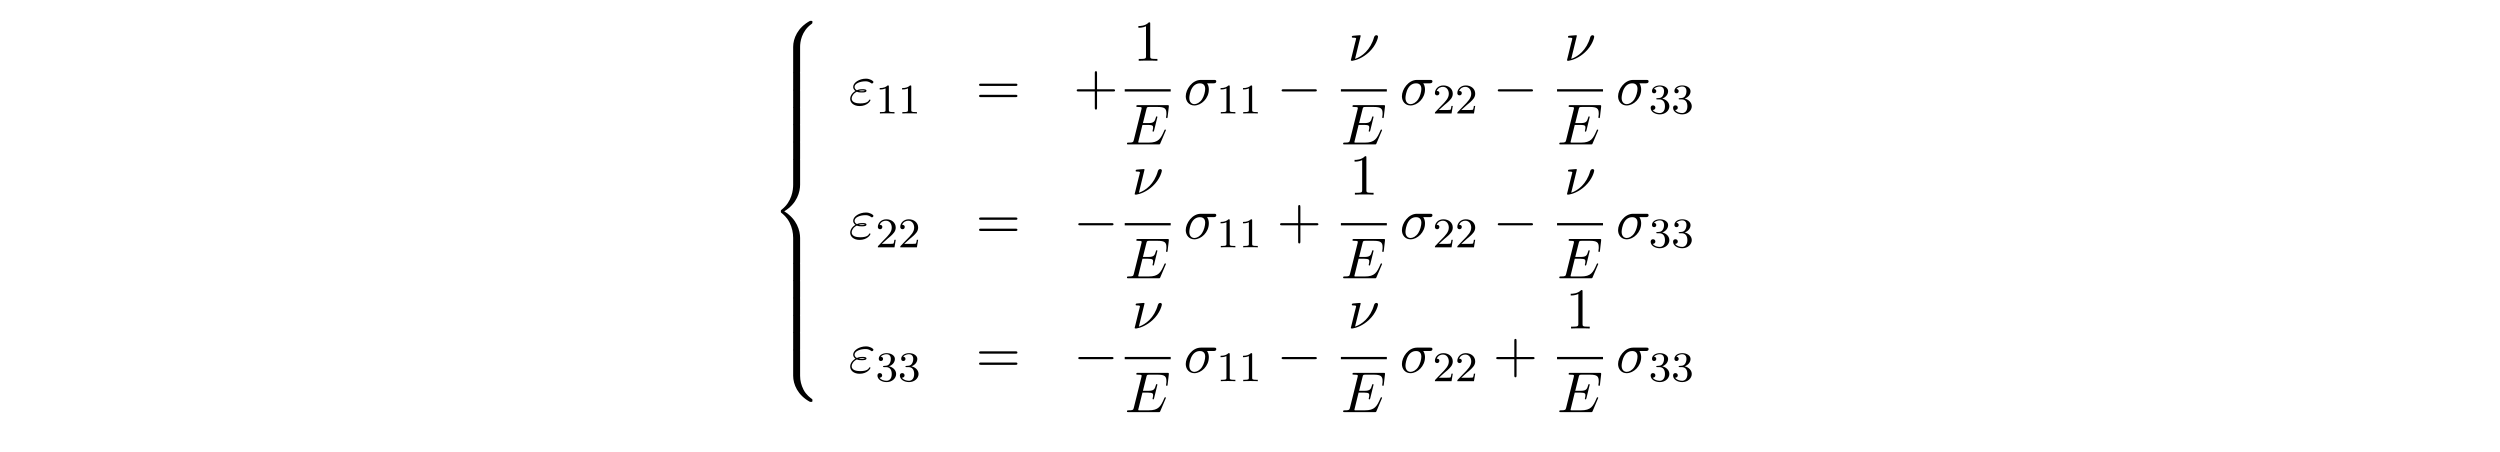 <?xml version="1.0" encoding="UTF-8"?>
<svg xmlns="http://www.w3.org/2000/svg" xmlns:xlink="http://www.w3.org/1999/xlink" width="472.268pt" height="85.332pt" viewBox="0 0 472.268 85.332" version="1.2">
<defs>
<g>
<symbol overflow="visible" id="glyph0-0">
<path style="stroke:none;" d=""/>
</symbol>
<symbol overflow="visible" id="glyph0-1">
<path style="stroke:none;" d="M 5.5 4.938 C 5.5 4.047 5.734 1.969 7.672 0.594 C 7.812 0.484 7.828 0.469 7.828 0.266 C 7.828 0.016 7.812 0.016 7.547 0.016 L 7.375 0.016 C 5.031 1.281 4.188 3.344 4.188 4.938 L 4.188 9.625 C 4.188 9.906 4.203 9.922 4.5 9.922 L 5.188 9.922 C 5.484 9.922 5.5 9.906 5.5 9.625 Z M 5.5 4.938 "/>
</symbol>
<symbol overflow="visible" id="glyph0-2">
<path style="stroke:none;" d="M 5.5 0.188 C 5.5 -0.094 5.484 -0.109 5.188 -0.109 L 4.5 -0.109 C 4.203 -0.109 4.188 -0.094 4.188 0.188 L 4.188 3.094 C 4.188 3.375 4.203 3.375 4.5 3.375 L 5.188 3.375 C 5.484 3.375 5.5 3.375 5.5 3.094 Z M 5.5 0.188 "/>
</symbol>
<symbol overflow="visible" id="glyph0-3">
<path style="stroke:none;" d="M 4.188 19.453 C 4.188 19.734 4.203 19.734 4.5 19.734 L 5.188 19.734 C 5.484 19.734 5.5 19.734 5.5 19.453 L 5.5 14.844 C 5.5 13.531 4.938 11.297 2.5 9.812 C 4.969 8.328 5.5 6.078 5.5 4.781 L 5.5 0.188 C 5.5 -0.094 5.484 -0.109 5.188 -0.109 L 4.5 -0.109 C 4.203 -0.109 4.188 -0.094 4.188 0.188 L 4.188 4.797 C 4.188 5.719 3.984 7.984 1.984 9.516 C 1.859 9.609 1.859 9.625 1.859 9.812 C 1.859 10.016 1.859 10.016 1.984 10.125 C 2.266 10.344 3.016 10.922 3.547 12.016 C 3.969 12.891 4.188 13.859 4.188 14.828 Z M 4.188 19.453 "/>
</symbol>
<symbol overflow="visible" id="glyph0-4">
<path style="stroke:none;" d="M 7.547 9.812 C 7.812 9.812 7.828 9.797 7.828 9.547 C 7.828 9.344 7.812 9.328 7.781 9.297 C 7.438 9.047 6.656 8.5 6.141 7.5 C 5.719 6.656 5.5 5.828 5.5 4.875 L 5.5 0.188 C 5.5 -0.094 5.484 -0.109 5.188 -0.109 L 4.5 -0.109 C 4.203 -0.109 4.188 -0.094 4.188 0.188 L 4.188 4.875 C 4.188 6.484 5.031 8.547 7.375 9.812 Z M 7.547 9.812 "/>
</symbol>
<symbol overflow="visible" id="glyph1-0">
<path style="stroke:none;" d=""/>
</symbol>
<symbol overflow="visible" id="glyph1-1">
<path style="stroke:none;" d="M 1.531 -2.469 C 1.891 -2.328 2.219 -2.328 2.469 -2.328 C 2.766 -2.328 3.359 -2.328 3.359 -2.656 C 3.359 -2.922 2.984 -2.953 2.562 -2.953 C 2.328 -2.953 1.953 -2.938 1.547 -2.75 C 1.297 -2.875 1.109 -3.094 1.109 -3.375 C 1.109 -4.047 2.188 -4.438 3.156 -4.438 C 3.344 -4.438 3.734 -4.438 4.172 -4.141 C 4.281 -4.047 4.312 -4.031 4.391 -4.031 C 4.531 -4.031 4.672 -4.172 4.672 -4.312 C 4.672 -4.531 4.016 -4.938 3.266 -4.938 C 2.016 -4.938 0.844 -4.203 0.844 -3.375 C 0.844 -2.906 1.234 -2.641 1.281 -2.609 C 0.625 -2.25 0.281 -1.641 0.281 -1.141 C 0.281 -0.422 0.906 0.234 2.062 0.234 C 3.5 0.234 4.109 -0.719 4.109 -0.891 C 4.109 -0.953 4.062 -1 3.984 -1 C 3.938 -1 3.906 -0.953 3.875 -0.922 C 3.734 -0.672 3.469 -0.266 2.156 -0.266 C 1.5 -0.266 0.562 -0.422 0.562 -1.203 C 0.562 -1.578 0.875 -2.156 1.531 -2.469 Z M 1.891 -2.625 C 2.156 -2.703 2.375 -2.719 2.562 -2.719 C 2.828 -2.719 2.875 -2.703 3.078 -2.656 C 2.906 -2.578 2.891 -2.562 2.469 -2.562 C 2.234 -2.562 2.109 -2.562 1.891 -2.625 Z M 1.891 -2.625 "/>
</symbol>
<symbol overflow="visible" id="glyph1-2">
<path style="stroke:none;" d="M 7.719 -2.547 C 7.75 -2.594 7.781 -2.672 7.781 -2.688 C 7.781 -2.703 7.781 -2.812 7.641 -2.812 C 7.547 -2.812 7.531 -2.75 7.5 -2.688 C 6.797 -1.062 6.391 -0.344 4.531 -0.344 L 2.938 -0.344 C 2.781 -0.344 2.766 -0.344 2.688 -0.344 C 2.578 -0.359 2.547 -0.375 2.547 -0.453 C 2.547 -0.484 2.547 -0.516 2.609 -0.703 L 3.344 -3.688 L 4.422 -3.688 C 5.359 -3.688 5.359 -3.453 5.359 -3.188 C 5.359 -3.109 5.359 -2.984 5.281 -2.656 C 5.25 -2.594 5.25 -2.562 5.25 -2.531 C 5.25 -2.469 5.297 -2.406 5.391 -2.406 C 5.469 -2.406 5.5 -2.469 5.547 -2.625 L 6.172 -5.188 C 6.172 -5.25 6.125 -5.297 6.047 -5.297 C 5.938 -5.297 5.922 -5.234 5.891 -5.109 C 5.656 -4.281 5.469 -4.031 4.453 -4.031 L 3.438 -4.031 L 4.094 -6.656 C 4.188 -7.031 4.203 -7.078 4.672 -7.078 L 6.219 -7.078 C 7.547 -7.078 7.875 -6.766 7.875 -5.875 C 7.875 -5.609 7.875 -5.578 7.828 -5.297 C 7.828 -5.219 7.812 -5.141 7.812 -5.094 C 7.812 -5.031 7.859 -4.969 7.953 -4.969 C 8.078 -4.969 8.078 -5.031 8.109 -5.234 L 8.328 -7.125 C 8.359 -7.422 8.297 -7.422 8.031 -7.422 L 2.516 -7.422 C 2.297 -7.422 2.188 -7.422 2.188 -7.203 C 2.188 -7.078 2.297 -7.078 2.5 -7.078 C 2.906 -7.078 3.203 -7.078 3.203 -6.875 C 3.203 -6.844 3.203 -6.812 3.156 -6.625 L 1.719 -0.844 C 1.609 -0.422 1.578 -0.344 0.719 -0.344 C 0.531 -0.344 0.422 -0.344 0.422 -0.125 C 0.422 0 0.516 0 0.719 0 L 6.375 0 C 6.625 0 6.641 -0.016 6.719 -0.188 Z M 7.719 -2.547 "/>
</symbol>
<symbol overflow="visible" id="glyph1-3">
<path style="stroke:none;" d="M 5.656 -4.062 C 5.797 -4.062 6.188 -4.062 6.188 -4.438 C 6.188 -4.703 5.953 -4.703 5.766 -4.703 L 3.266 -4.703 C 1.625 -4.703 0.422 -2.906 0.422 -1.609 C 0.422 -0.641 1.062 0.125 2.047 0.125 C 3.344 0.125 4.781 -1.203 4.781 -2.875 C 4.781 -3.062 4.781 -3.594 4.453 -4.062 Z M 2.062 -0.125 C 1.531 -0.125 1.094 -0.516 1.094 -1.297 C 1.094 -1.625 1.219 -2.516 1.609 -3.156 C 2.062 -3.922 2.719 -4.062 3.094 -4.062 C 4 -4.062 4.094 -3.344 4.094 -3.016 C 4.094 -2.5 3.875 -1.609 3.5 -1.047 C 3.078 -0.406 2.484 -0.125 2.062 -0.125 Z M 2.062 -0.125 "/>
</symbol>
<symbol overflow="visible" id="glyph1-4">
<path style="stroke:none;" d="M 2.438 -4.703 C 2.438 -4.719 2.438 -4.828 2.297 -4.828 C 2.047 -4.828 1.25 -4.734 0.969 -4.719 C 0.891 -4.703 0.766 -4.688 0.766 -4.5 C 0.766 -4.359 0.859 -4.359 1.031 -4.359 C 1.547 -4.359 1.578 -4.281 1.578 -4.172 C 1.578 -4.094 1.438 -3.594 1.359 -3.297 L 0.703 -0.625 C 0.656 -0.453 0.578 -0.156 0.578 -0.125 C 0.578 -0.016 0.688 0 0.75 0 L 0.906 0 C 1.672 -0.125 2.859 -0.562 3.984 -1.609 C 5.422 -2.938 5.719 -4.422 5.719 -4.531 C 5.719 -4.719 5.578 -4.828 5.406 -4.828 C 5.312 -4.828 5.062 -4.781 4.969 -4.453 C 4.281 -1.984 2.625 -0.766 1.375 -0.359 Z M 2.438 -4.703 "/>
</symbol>
<symbol overflow="visible" id="glyph2-0">
<path style="stroke:none;" d=""/>
</symbol>
<symbol overflow="visible" id="glyph2-1">
<path style="stroke:none;" d="M 2.5 -5.078 C 2.5 -5.297 2.484 -5.297 2.266 -5.297 C 1.938 -4.984 1.516 -4.797 0.766 -4.797 L 0.766 -4.531 C 0.984 -4.531 1.406 -4.531 1.875 -4.734 L 1.875 -0.656 C 1.875 -0.359 1.844 -0.266 1.094 -0.266 L 0.812 -0.266 L 0.812 0 C 1.141 -0.031 1.828 -0.031 2.188 -0.031 C 2.547 -0.031 3.234 -0.031 3.562 0 L 3.562 -0.266 L 3.281 -0.266 C 2.531 -0.266 2.5 -0.359 2.5 -0.656 Z M 2.5 -5.078 "/>
</symbol>
<symbol overflow="visible" id="glyph2-2">
<path style="stroke:none;" d="M 2.25 -1.625 C 2.375 -1.75 2.703 -2.016 2.844 -2.125 C 3.328 -2.578 3.797 -3.016 3.797 -3.734 C 3.797 -4.688 3 -5.297 2.016 -5.297 C 1.047 -5.297 0.422 -4.578 0.422 -3.859 C 0.422 -3.469 0.734 -3.422 0.844 -3.422 C 1.016 -3.422 1.266 -3.531 1.266 -3.844 C 1.266 -4.25 0.859 -4.25 0.766 -4.25 C 1 -4.844 1.531 -5.031 1.922 -5.031 C 2.656 -5.031 3.047 -4.406 3.047 -3.734 C 3.047 -2.906 2.469 -2.297 1.516 -1.344 L 0.516 -0.297 C 0.422 -0.219 0.422 -0.203 0.422 0 L 3.562 0 L 3.797 -1.422 L 3.547 -1.422 C 3.531 -1.266 3.469 -0.875 3.375 -0.719 C 3.328 -0.656 2.719 -0.656 2.594 -0.656 L 1.172 -0.656 Z M 2.25 -1.625 "/>
</symbol>
<symbol overflow="visible" id="glyph2-3">
<path style="stroke:none;" d="M 2.016 -2.656 C 2.641 -2.656 3.047 -2.203 3.047 -1.359 C 3.047 -0.359 2.484 -0.078 2.062 -0.078 C 1.625 -0.078 1.016 -0.234 0.734 -0.656 C 1.031 -0.656 1.234 -0.844 1.234 -1.094 C 1.234 -1.359 1.047 -1.531 0.781 -1.531 C 0.578 -1.531 0.344 -1.406 0.344 -1.078 C 0.344 -0.328 1.156 0.172 2.078 0.172 C 3.125 0.172 3.875 -0.562 3.875 -1.359 C 3.875 -2.031 3.344 -2.625 2.531 -2.812 C 3.156 -3.031 3.641 -3.562 3.641 -4.203 C 3.641 -4.844 2.922 -5.297 2.094 -5.297 C 1.234 -5.297 0.594 -4.844 0.594 -4.234 C 0.594 -3.938 0.781 -3.812 1 -3.812 C 1.25 -3.812 1.406 -3.984 1.406 -4.219 C 1.406 -4.516 1.141 -4.625 0.969 -4.625 C 1.312 -5.062 1.922 -5.094 2.062 -5.094 C 2.266 -5.094 2.875 -5.031 2.875 -4.203 C 2.875 -3.656 2.641 -3.312 2.531 -3.188 C 2.297 -2.938 2.109 -2.922 1.625 -2.891 C 1.469 -2.891 1.406 -2.875 1.406 -2.766 C 1.406 -2.656 1.484 -2.656 1.625 -2.656 Z M 2.016 -2.656 "/>
</symbol>
<symbol overflow="visible" id="glyph3-0">
<path style="stroke:none;" d=""/>
</symbol>
<symbol overflow="visible" id="glyph3-1">
<path style="stroke:none;" d="M 7.5 -3.562 C 7.656 -3.562 7.859 -3.562 7.859 -3.781 C 7.859 -4 7.656 -4 7.5 -4 L 0.969 -4 C 0.812 -4 0.609 -4 0.609 -3.781 C 0.609 -3.562 0.812 -3.562 0.984 -3.562 Z M 7.5 -1.453 C 7.656 -1.453 7.859 -1.453 7.859 -1.672 C 7.859 -1.891 7.656 -1.891 7.5 -1.891 L 0.984 -1.891 C 0.812 -1.891 0.609 -1.891 0.609 -1.672 C 0.609 -1.453 0.812 -1.453 0.969 -1.453 Z M 7.5 -1.453 "/>
</symbol>
<symbol overflow="visible" id="glyph3-2">
<path style="stroke:none;" d="M 4.453 -2.516 L 7.5 -2.516 C 7.656 -2.516 7.859 -2.516 7.859 -2.719 C 7.859 -2.938 7.656 -2.938 7.5 -2.938 L 4.453 -2.938 L 4.453 -6 C 4.453 -6.156 4.453 -6.359 4.25 -6.359 C 4.031 -6.359 4.031 -6.156 4.031 -6 L 4.031 -2.938 L 0.969 -2.938 C 0.812 -2.938 0.609 -2.938 0.609 -2.719 C 0.609 -2.516 0.812 -2.516 0.969 -2.516 L 4.031 -2.516 L 4.031 0.547 C 4.031 0.703 4.031 0.906 4.25 0.906 C 4.453 0.906 4.453 0.703 4.453 0.547 Z M 4.453 -2.516 "/>
</symbol>
<symbol overflow="visible" id="glyph3-3">
<path style="stroke:none;" d="M 3.203 -6.984 C 3.203 -7.234 3.203 -7.266 2.953 -7.266 C 2.281 -6.562 1.312 -6.562 0.969 -6.562 L 0.969 -6.234 C 1.188 -6.234 1.828 -6.234 2.406 -6.516 L 2.406 -0.859 C 2.406 -0.469 2.359 -0.344 1.391 -0.344 L 1.031 -0.344 L 1.031 0 C 1.422 -0.031 2.359 -0.031 2.797 -0.031 C 3.234 -0.031 4.188 -0.031 4.562 0 L 4.562 -0.344 L 4.219 -0.344 C 3.234 -0.344 3.203 -0.453 3.203 -0.859 Z M 3.203 -6.984 "/>
</symbol>
<symbol overflow="visible" id="glyph4-0">
<path style="stroke:none;" d=""/>
</symbol>
<symbol overflow="visible" id="glyph4-1">
<path style="stroke:none;" d="M 7.188 -2.516 C 7.375 -2.516 7.562 -2.516 7.562 -2.719 C 7.562 -2.938 7.375 -2.938 7.188 -2.938 L 1.281 -2.938 C 1.094 -2.938 0.906 -2.938 0.906 -2.719 C 0.906 -2.516 1.094 -2.516 1.281 -2.516 Z M 7.188 -2.516 "/>
</symbol>
</g>
</defs>
<g id="surface1">
<g style="fill:rgb(0%,0%,0%);fill-opacity:1;">
  <use xlink:href="#glyph0-1" x="145.646" y="3.926"/>
</g>
<g style="fill:rgb(0%,0%,0%);fill-opacity:1;">
  <use xlink:href="#glyph0-2" x="145.646" y="13.744"/>
</g>
<g style="fill:rgb(0%,0%,0%);fill-opacity:1;">
  <use xlink:href="#glyph0-2" x="145.646" y="17.017"/>
</g>
<g style="fill:rgb(0%,0%,0%);fill-opacity:1;">
  <use xlink:href="#glyph0-2" x="145.646" y="20.29"/>
</g>
<g style="fill:rgb(0%,0%,0%);fill-opacity:1;">
  <use xlink:href="#glyph0-2" x="145.646" y="23.562"/>
</g>
<g style="fill:rgb(0%,0%,0%);fill-opacity:1;">
  <use xlink:href="#glyph0-2" x="145.646" y="26.835"/>
</g>
<g style="fill:rgb(0%,0%,0%);fill-opacity:1;">
  <use xlink:href="#glyph0-3" x="145.646" y="30.108"/>
</g>
<g style="fill:rgb(0%,0%,0%);fill-opacity:1;">
  <use xlink:href="#glyph0-2" x="145.646" y="49.744"/>
</g>
<g style="fill:rgb(0%,0%,0%);fill-opacity:1;">
  <use xlink:href="#glyph0-2" x="145.646" y="53.017"/>
</g>
<g style="fill:rgb(0%,0%,0%);fill-opacity:1;">
  <use xlink:href="#glyph0-2" x="145.646" y="56.29"/>
</g>
<g style="fill:rgb(0%,0%,0%);fill-opacity:1;">
  <use xlink:href="#glyph0-2" x="145.646" y="59.563"/>
</g>
<g style="fill:rgb(0%,0%,0%);fill-opacity:1;">
  <use xlink:href="#glyph0-2" x="145.646" y="62.835"/>
</g>
<g style="fill:rgb(0%,0%,0%);fill-opacity:1;">
  <use xlink:href="#glyph0-4" x="145.646" y="66.108"/>
</g>
<g style="fill:rgb(0%,0%,0%);fill-opacity:1;">
  <use xlink:href="#glyph1-1" x="160.325" y="19.8"/>
</g>
<g style="fill:rgb(0%,0%,0%);fill-opacity:1;">
  <use xlink:href="#glyph2-1" x="165.412" y="21.436"/>
  <use xlink:href="#glyph2-1" x="169.647" y="21.436"/>
</g>
<g style="fill:rgb(0%,0%,0%);fill-opacity:1;">
  <use xlink:href="#glyph3-1" x="184.341" y="19.8"/>
</g>
<g style="fill:rgb(0%,0%,0%);fill-opacity:1;">
  <use xlink:href="#glyph3-2" x="202.786" y="19.8"/>
</g>
<g style="fill:rgb(0%,0%,0%);fill-opacity:1;">
  <use xlink:href="#glyph3-3" x="214.082" y="11.48"/>
</g>
<path style="fill:none;stroke-width:0.436;stroke-linecap:butt;stroke-linejoin:miter;stroke:rgb(0%,0%,0%);stroke-opacity:1;stroke-miterlimit:10;" d="M -0 0.002 L 8.683 0.002 " transform="matrix(1,0,0,-1,212.469,17.072)"/>
<g style="fill:rgb(0%,0%,0%);fill-opacity:1;">
  <use xlink:href="#glyph1-2" x="212.469" y="27.283"/>
</g>
<g style="fill:rgb(0%,0%,0%);fill-opacity:1;">
  <use xlink:href="#glyph1-3" x="223.575" y="19.8"/>
</g>
<g style="fill:rgb(0%,0%,0%);fill-opacity:1;">
  <use xlink:href="#glyph2-1" x="229.808" y="21.436"/>
  <use xlink:href="#glyph2-1" x="234.043" y="21.436"/>
</g>
<g style="fill:rgb(0%,0%,0%);fill-opacity:1;">
  <use xlink:href="#glyph4-1" x="241.199" y="19.8"/>
</g>
<g style="fill:rgb(0%,0%,0%);fill-opacity:1;">
  <use xlink:href="#glyph1-4" x="254.603" y="11.48"/>
</g>
<path style="fill:none;stroke-width:0.436;stroke-linecap:butt;stroke-linejoin:miter;stroke:rgb(0%,0%,0%);stroke-opacity:1;stroke-miterlimit:10;" d="M 0.001 0.002 L 8.68 0.002 " transform="matrix(1,0,0,-1,253.304,17.072)"/>
<g style="fill:rgb(0%,0%,0%);fill-opacity:1;">
  <use xlink:href="#glyph1-2" x="253.304" y="27.283"/>
</g>
<g style="fill:rgb(0%,0%,0%);fill-opacity:1;">
  <use xlink:href="#glyph1-3" x="264.41" y="19.8"/>
</g>
<g style="fill:rgb(0%,0%,0%);fill-opacity:1;">
  <use xlink:href="#glyph2-2" x="270.643" y="21.436"/>
  <use xlink:href="#glyph2-2" x="274.878" y="21.436"/>
</g>
<g style="fill:rgb(0%,0%,0%);fill-opacity:1;">
  <use xlink:href="#glyph4-1" x="282.034" y="19.8"/>
</g>
<g style="fill:rgb(0%,0%,0%);fill-opacity:1;">
  <use xlink:href="#glyph1-4" x="295.438" y="11.48"/>
</g>
<path style="fill:none;stroke-width:0.436;stroke-linecap:butt;stroke-linejoin:miter;stroke:rgb(0%,0%,0%);stroke-opacity:1;stroke-miterlimit:10;" d="M -0.001 0.002 L 8.682 0.002 " transform="matrix(1,0,0,-1,294.138,17.072)"/>
<g style="fill:rgb(0%,0%,0%);fill-opacity:1;">
  <use xlink:href="#glyph1-2" x="294.138" y="27.283"/>
</g>
<g style="fill:rgb(0%,0%,0%);fill-opacity:1;">
  <use xlink:href="#glyph1-3" x="305.244" y="19.8"/>
</g>
<g style="fill:rgb(0%,0%,0%);fill-opacity:1;">
  <use xlink:href="#glyph2-3" x="311.478" y="21.436"/>
  <use xlink:href="#glyph2-3" x="315.713" y="21.436"/>
</g>
<g style="fill:rgb(0%,0%,0%);fill-opacity:1;">
  <use xlink:href="#glyph1-1" x="160.324" y="45.086"/>
</g>
<g style="fill:rgb(0%,0%,0%);fill-opacity:1;">
  <use xlink:href="#glyph2-2" x="165.412" y="46.723"/>
  <use xlink:href="#glyph2-2" x="169.647" y="46.723"/>
</g>
<g style="fill:rgb(0%,0%,0%);fill-opacity:1;">
  <use xlink:href="#glyph3-1" x="184.341" y="45.086"/>
</g>
<g style="fill:rgb(0%,0%,0%);fill-opacity:1;">
  <use xlink:href="#glyph4-1" x="202.788" y="45.086"/>
</g>
<g style="fill:rgb(0%,0%,0%);fill-opacity:1;">
  <use xlink:href="#glyph1-4" x="213.768" y="36.767"/>
</g>
<path style="fill:none;stroke-width:0.436;stroke-linecap:butt;stroke-linejoin:miter;stroke:rgb(0%,0%,0%);stroke-opacity:1;stroke-miterlimit:10;" d="M -0 -0 L 8.683 -0 " transform="matrix(1,0,0,-1,212.469,42.359)"/>
<g style="fill:rgb(0%,0%,0%);fill-opacity:1;">
  <use xlink:href="#glyph1-2" x="212.469" y="52.57"/>
</g>
<g style="fill:rgb(0%,0%,0%);fill-opacity:1;">
  <use xlink:href="#glyph1-3" x="223.575" y="45.086"/>
</g>
<g style="fill:rgb(0%,0%,0%);fill-opacity:1;">
  <use xlink:href="#glyph2-1" x="229.808" y="46.723"/>
  <use xlink:href="#glyph2-1" x="234.043" y="46.723"/>
</g>
<g style="fill:rgb(0%,0%,0%);fill-opacity:1;">
  <use xlink:href="#glyph3-2" x="241.199" y="45.086"/>
</g>
<g style="fill:rgb(0%,0%,0%);fill-opacity:1;">
  <use xlink:href="#glyph3-3" x="254.917" y="36.767"/>
</g>
<path style="fill:none;stroke-width:0.436;stroke-linecap:butt;stroke-linejoin:miter;stroke:rgb(0%,0%,0%);stroke-opacity:1;stroke-miterlimit:10;" d="M 0.001 -0 L 8.68 -0 " transform="matrix(1,0,0,-1,253.304,42.359)"/>
<g style="fill:rgb(0%,0%,0%);fill-opacity:1;">
  <use xlink:href="#glyph1-2" x="253.304" y="52.57"/>
</g>
<g style="fill:rgb(0%,0%,0%);fill-opacity:1;">
  <use xlink:href="#glyph1-3" x="264.41" y="45.086"/>
</g>
<g style="fill:rgb(0%,0%,0%);fill-opacity:1;">
  <use xlink:href="#glyph2-2" x="270.643" y="46.723"/>
  <use xlink:href="#glyph2-2" x="274.878" y="46.723"/>
</g>
<g style="fill:rgb(0%,0%,0%);fill-opacity:1;">
  <use xlink:href="#glyph4-1" x="282.034" y="45.086"/>
</g>
<g style="fill:rgb(0%,0%,0%);fill-opacity:1;">
  <use xlink:href="#glyph1-4" x="295.438" y="36.767"/>
</g>
<path style="fill:none;stroke-width:0.436;stroke-linecap:butt;stroke-linejoin:miter;stroke:rgb(0%,0%,0%);stroke-opacity:1;stroke-miterlimit:10;" d="M -0.001 -0 L 8.682 -0 " transform="matrix(1,0,0,-1,294.138,42.359)"/>
<g style="fill:rgb(0%,0%,0%);fill-opacity:1;">
  <use xlink:href="#glyph1-2" x="294.138" y="52.57"/>
</g>
<g style="fill:rgb(0%,0%,0%);fill-opacity:1;">
  <use xlink:href="#glyph1-3" x="305.244" y="45.086"/>
</g>
<g style="fill:rgb(0%,0%,0%);fill-opacity:1;">
  <use xlink:href="#glyph2-3" x="311.478" y="46.723"/>
  <use xlink:href="#glyph2-3" x="315.713" y="46.723"/>
</g>
<g style="fill:rgb(0%,0%,0%);fill-opacity:1;">
  <use xlink:href="#glyph1-1" x="160.324" y="70.373"/>
</g>
<g style="fill:rgb(0%,0%,0%);fill-opacity:1;">
  <use xlink:href="#glyph2-3" x="165.412" y="72.01"/>
  <use xlink:href="#glyph2-3" x="169.647" y="72.01"/>
</g>
<g style="fill:rgb(0%,0%,0%);fill-opacity:1;">
  <use xlink:href="#glyph3-1" x="184.341" y="70.373"/>
</g>
<g style="fill:rgb(0%,0%,0%);fill-opacity:1;">
  <use xlink:href="#glyph4-1" x="202.788" y="70.373"/>
</g>
<g style="fill:rgb(0%,0%,0%);fill-opacity:1;">
  <use xlink:href="#glyph1-4" x="213.768" y="62.054"/>
</g>
<path style="fill:none;stroke-width:0.436;stroke-linecap:butt;stroke-linejoin:miter;stroke:rgb(0%,0%,0%);stroke-opacity:1;stroke-miterlimit:10;" d="M -0 0.001 L 8.683 0.001 " transform="matrix(1,0,0,-1,212.469,67.646)"/>
<g style="fill:rgb(0%,0%,0%);fill-opacity:1;">
  <use xlink:href="#glyph1-2" x="212.469" y="77.856"/>
</g>
<g style="fill:rgb(0%,0%,0%);fill-opacity:1;">
  <use xlink:href="#glyph1-3" x="223.575" y="70.373"/>
</g>
<g style="fill:rgb(0%,0%,0%);fill-opacity:1;">
  <use xlink:href="#glyph2-1" x="229.808" y="72.01"/>
  <use xlink:href="#glyph2-1" x="234.043" y="72.01"/>
</g>
<g style="fill:rgb(0%,0%,0%);fill-opacity:1;">
  <use xlink:href="#glyph4-1" x="241.199" y="70.373"/>
</g>
<g style="fill:rgb(0%,0%,0%);fill-opacity:1;">
  <use xlink:href="#glyph1-4" x="254.603" y="62.054"/>
</g>
<path style="fill:none;stroke-width:0.436;stroke-linecap:butt;stroke-linejoin:miter;stroke:rgb(0%,0%,0%);stroke-opacity:1;stroke-miterlimit:10;" d="M 0.001 0.001 L 8.68 0.001 " transform="matrix(1,0,0,-1,253.304,67.646)"/>
<g style="fill:rgb(0%,0%,0%);fill-opacity:1;">
  <use xlink:href="#glyph1-2" x="253.304" y="77.856"/>
</g>
<g style="fill:rgb(0%,0%,0%);fill-opacity:1;">
  <use xlink:href="#glyph1-3" x="264.41" y="70.373"/>
</g>
<g style="fill:rgb(0%,0%,0%);fill-opacity:1;">
  <use xlink:href="#glyph2-2" x="270.643" y="72.01"/>
  <use xlink:href="#glyph2-2" x="274.878" y="72.01"/>
</g>
<g style="fill:rgb(0%,0%,0%);fill-opacity:1;">
  <use xlink:href="#glyph3-2" x="282.034" y="70.373"/>
</g>
<g style="fill:rgb(0%,0%,0%);fill-opacity:1;">
  <use xlink:href="#glyph3-3" x="295.752" y="62.054"/>
</g>
<path style="fill:none;stroke-width:0.436;stroke-linecap:butt;stroke-linejoin:miter;stroke:rgb(0%,0%,0%);stroke-opacity:1;stroke-miterlimit:10;" d="M -0.001 0.001 L 8.682 0.001 " transform="matrix(1,0,0,-1,294.138,67.646)"/>
<g style="fill:rgb(0%,0%,0%);fill-opacity:1;">
  <use xlink:href="#glyph1-2" x="294.138" y="77.856"/>
</g>
<g style="fill:rgb(0%,0%,0%);fill-opacity:1;">
  <use xlink:href="#glyph1-3" x="305.244" y="70.373"/>
</g>
<g style="fill:rgb(0%,0%,0%);fill-opacity:1;">
  <use xlink:href="#glyph2-3" x="311.478" y="72.01"/>
  <use xlink:href="#glyph2-3" x="315.713" y="72.01"/>
</g>
</g>
</svg>
